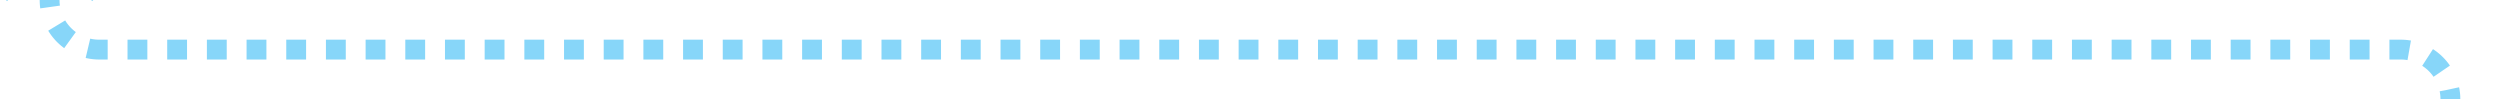 ﻿<?xml version="1.0" encoding="utf-8"?>
<svg version="1.1" xmlns:xlink="http://www.w3.org/1999/xlink" width="252px" height="10px" preserveAspectRatio="xMinYMid meet" viewBox="788 1246  252 8" xmlns="http://www.w3.org/2000/svg">
  <path d="M 1035 1320  L 1035 1255  A 5 5 0 0 0 1030 1250 L 798 1250  A 5 5 0 0 1 793 1245 L 793 1240  " stroke-width="2" stroke-dasharray="2,2" stroke="#81d3f8" fill="none" stroke-opacity="0.949" />
  <path d="M 1038 1316  L 1032 1316  L 1032 1322  L 1038 1322  L 1038 1316  Z M 788.707 1245.107  L 793 1240.814  L 797.293 1245.107  L 798.707 1243.693  L 793.707 1238.693  L 793 1237.986  L 792.293 1238.693  L 787.293 1243.693  L 788.707 1245.107  Z " fill-rule="nonzero" fill="#81d3f8" stroke="none" fill-opacity="0.949" />
</svg>